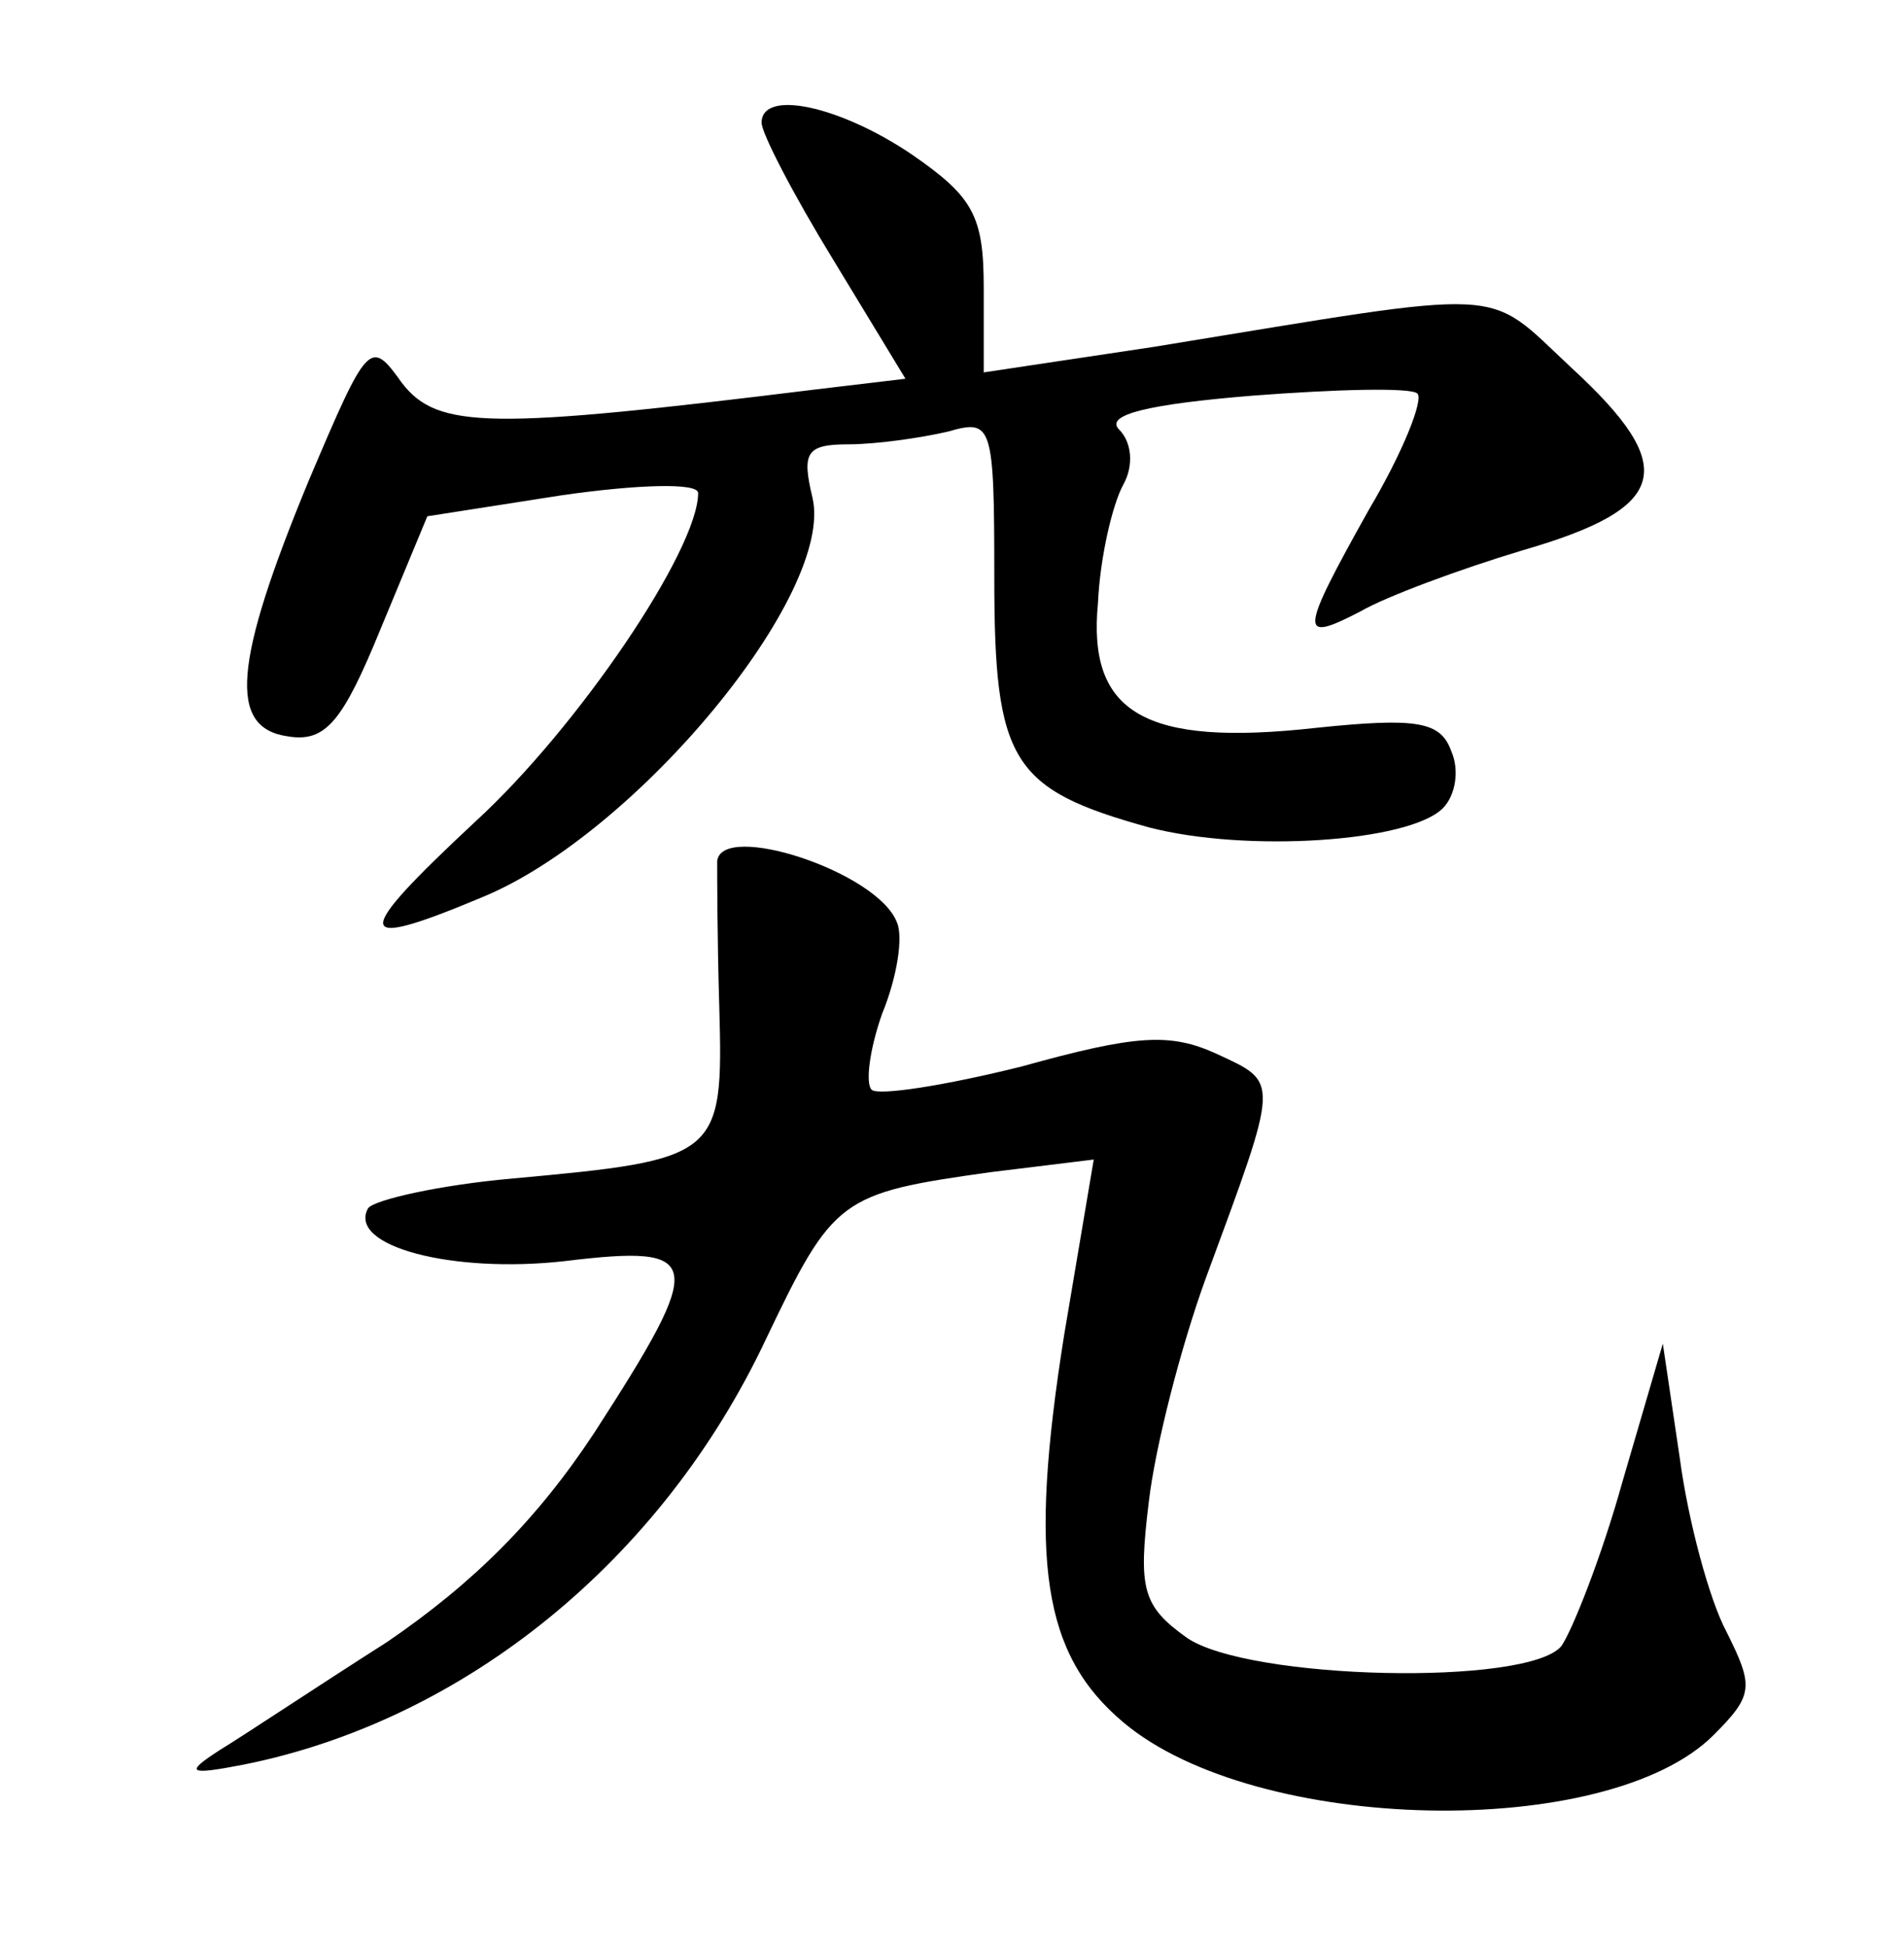<?xml version="1.0" standalone="no"?>
<!DOCTYPE svg PUBLIC "-//W3C//DTD SVG 20010904//EN"
 "http://www.w3.org/TR/2001/REC-SVG-20010904/DTD/svg10.dtd">
<svg version="1.0" xmlns="http://www.w3.org/2000/svg"
 width="90pt" height="92pt" viewBox="0 0 90 92"
 preserveAspectRatio="xMidYMid meet">
<g transform="translate(0,92) scale(0.1,-0.1)"
fill="#000000" stroke="none">
<path d="M360 862 c0 -5 15 -34 34 -65 l34 -56 -42 -5 c-154 -19 -179 -19
-196 3 -15 21 -16 20 -44 -46 -36 -87 -38 -117 -10 -121 18 -3 26 7 44 51 l22
53 64 10 c35 5 64 6 64 1 0 -27 -57 -111 -105 -155 -59 -55 -59 -62 3 -36 73
30 167 144 156 189 -5 21 -3 25 17 25 13 0 34 3 47 6 21 6 22 4 22 -69 0 -87
8 -100 73 -118 46 -12 123 -7 139 9 6 6 8 18 4 27 -5 14 -16 16 -64 11 -81 -9
-108 7 -103 59 1 22 7 47 12 56 5 9 4 20 -2 26 -7 7 14 12 63 16 39 3 75 4 78
1 3 -3 -7 -28 -23 -55 -33 -59 -33 -63 -4 -48 12 7 47 20 77 29 69 20 74 39
23 86 -42 39 -26 38 -198 10 l-80 -12 0 40 c0 34 -5 43 -34 63 -34 23 -71 31
-71 15z"/>
<path d="M339 513 c0 -5 0 -36 1 -69 2 -71 0 -72 -98 -81 -34 -3 -65 -10 -68
-14 -10 -18 40 -31 93 -25 66 8 67 1 14 -81 -27 -41 -57 -71 -98 -99 -33 -21
-69 -45 -79 -51 -17 -11 -15 -12 11 -7 105 21 198 97 247 201 32 67 35 69 106
79 l49 6 -14 -83 c-17 -107 -10 -151 28 -183 63 -53 229 -56 279 -6 19 19 19
23 6 49 -8 15 -18 52 -22 82 l-8 54 -19 -65 c-10 -36 -24 -71 -29 -78 -16 -19
-148 -16 -177 4 -21 15 -23 23 -18 64 3 26 15 73 27 106 35 95 35 92 5 106
-22 10 -38 9 -92 -6 -36 -9 -68 -14 -71 -11 -3 3 -1 19 5 36 7 17 10 36 7 43
-9 24 -83 48 -85 29z"/>
</g>
</svg>

